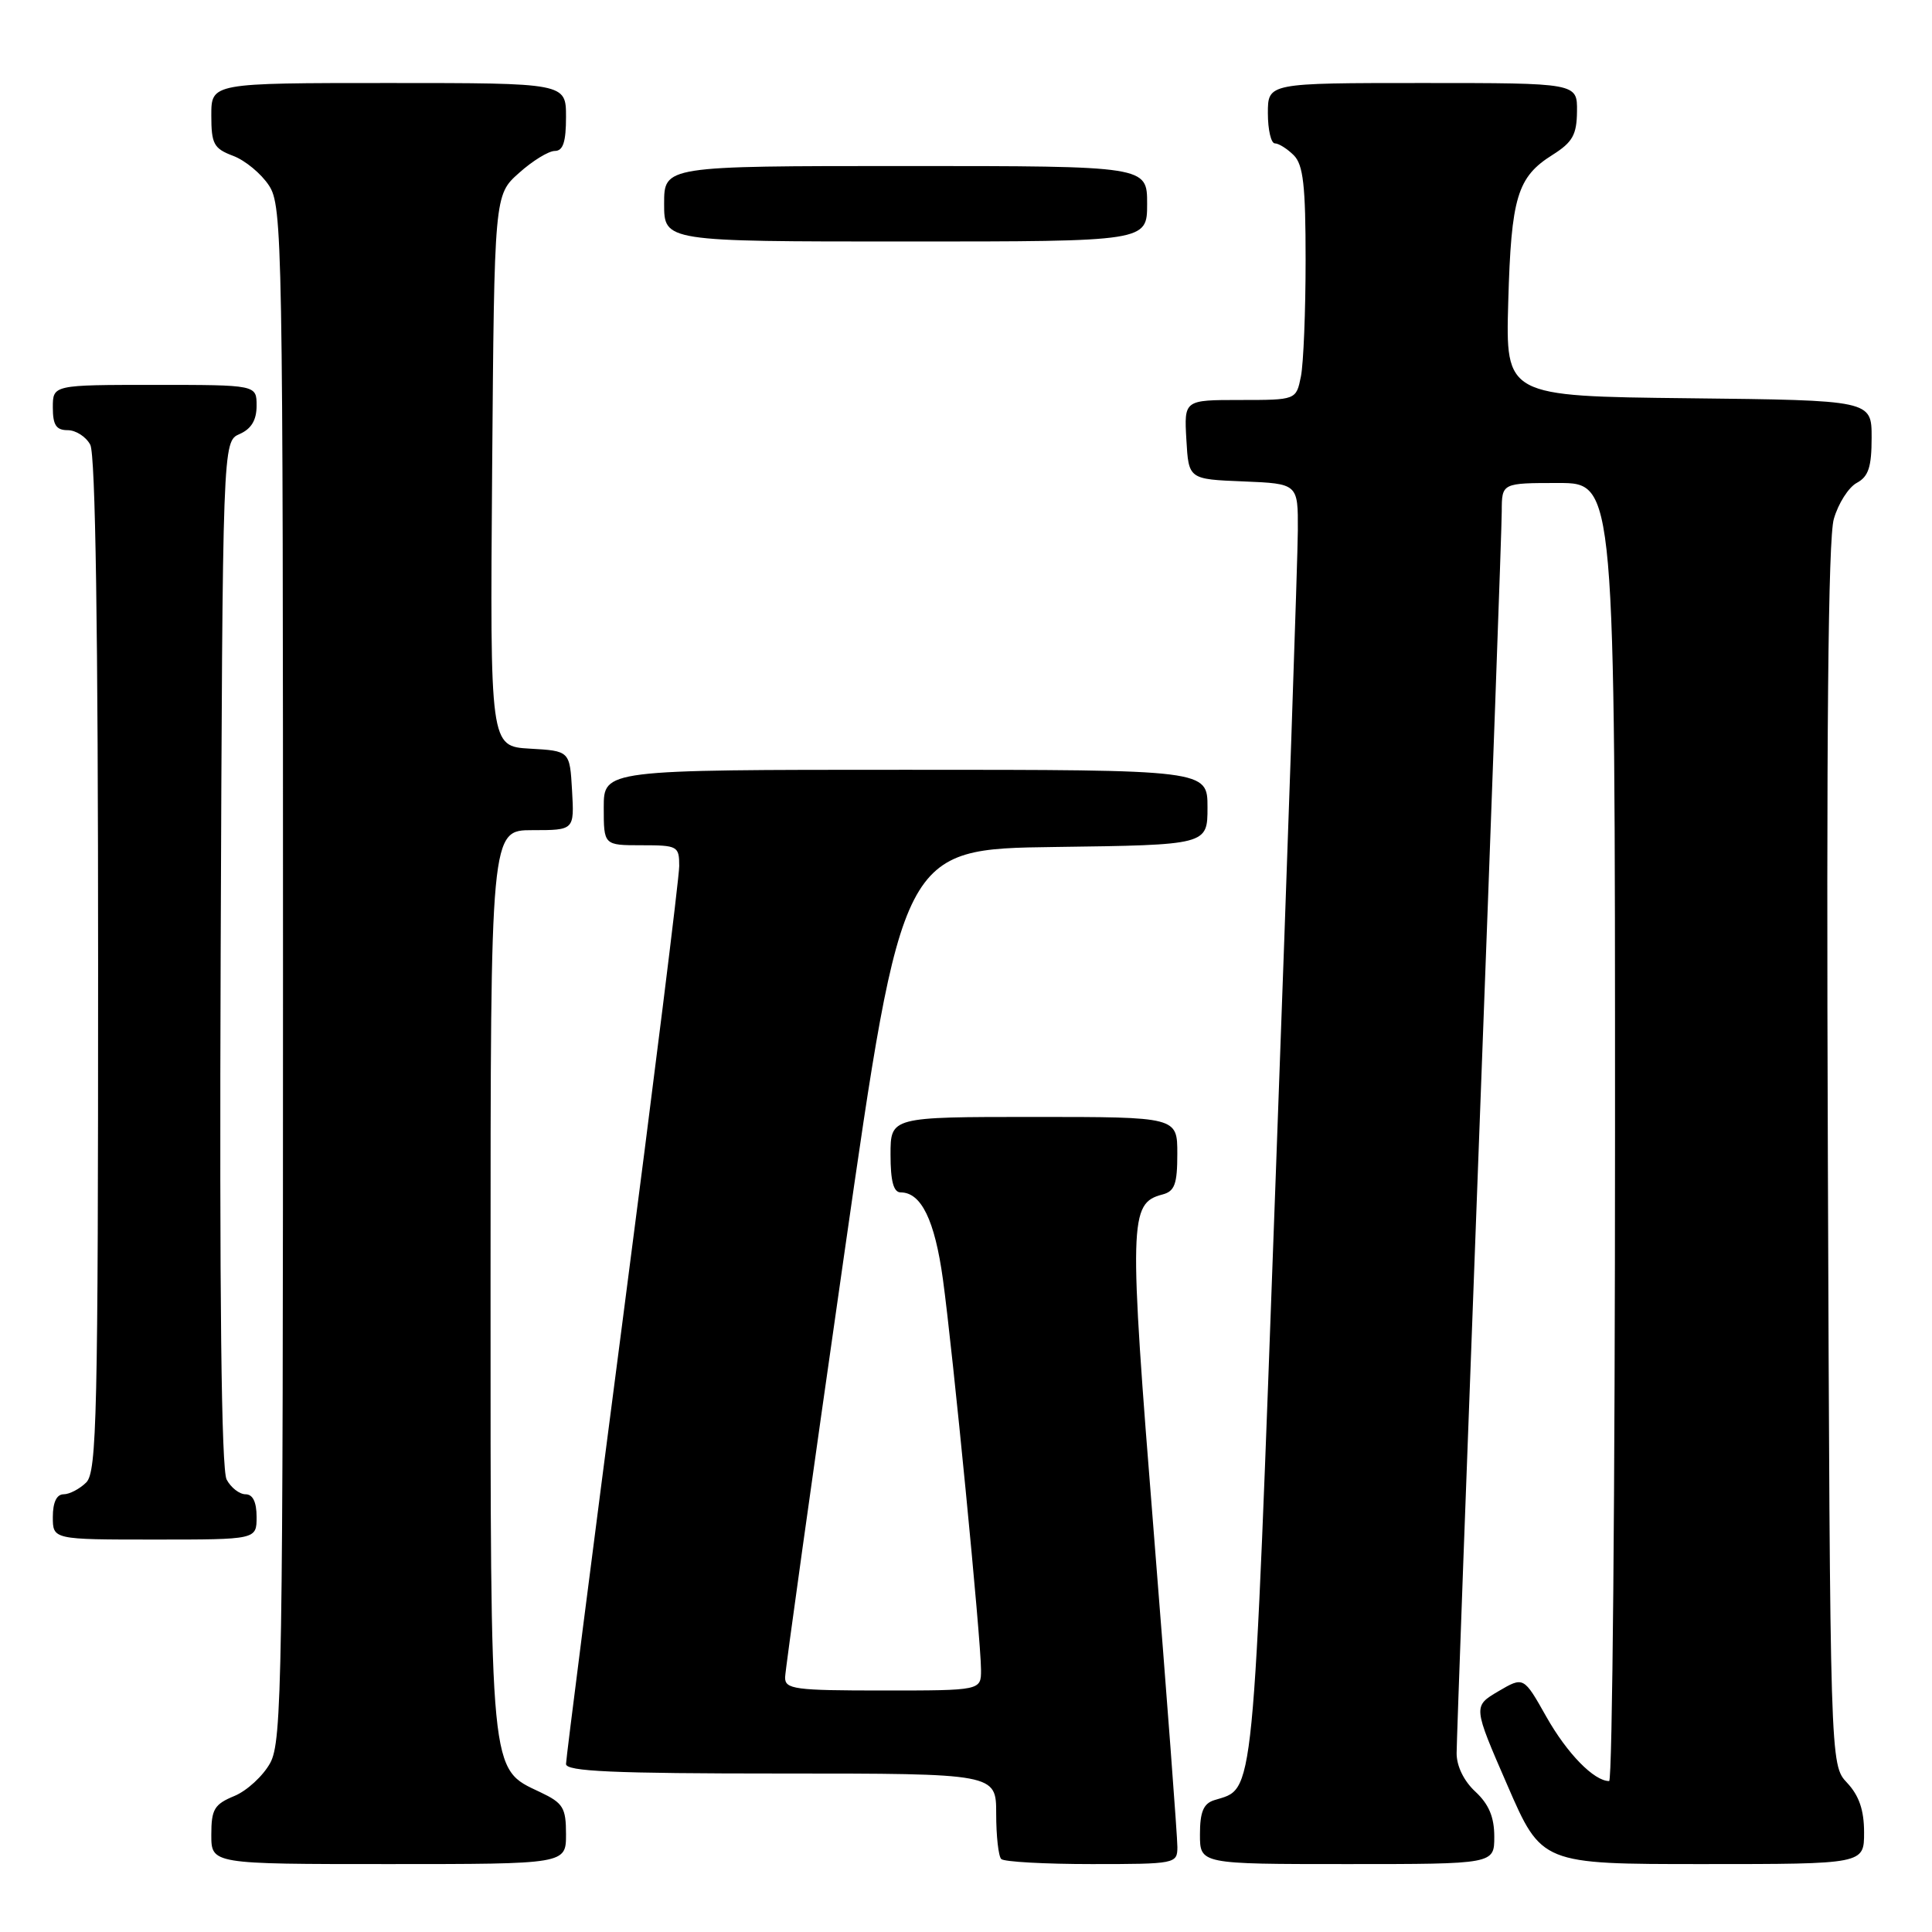 <?xml version="1.0" encoding="UTF-8" standalone="no"?>
<!DOCTYPE svg PUBLIC "-//W3C//DTD SVG 1.1//EN" "http://www.w3.org/Graphics/SVG/1.1/DTD/svg11.dtd" >
<svg xmlns="http://www.w3.org/2000/svg" xmlns:xlink="http://www.w3.org/1999/xlink" version="1.1" viewBox="0 0 256 256">
 <g >
 <path fill="currentColor"
d=" M 75.00 243.05 C 75.00 239.53 74.62 238.91 71.58 237.47 C 64.85 234.28 65.00 235.87 65.00 169.60 C 65.00 110.00 65.00 110.00 70.55 110.00 C 76.10 110.00 76.10 110.00 75.80 104.75 C 75.50 99.50 75.50 99.50 70.21 99.20 C 64.93 98.89 64.93 98.89 65.21 62.36 C 65.50 25.83 65.50 25.83 68.77 22.92 C 70.56 21.31 72.70 20.00 73.52 20.00 C 74.61 20.00 75.00 18.81 75.00 15.50 C 75.00 11.00 75.00 11.00 51.50 11.00 C 28.00 11.00 28.00 11.00 28.00 15.28 C 28.00 19.08 28.32 19.68 30.89 20.65 C 32.49 21.25 34.62 23.02 35.64 24.58 C 37.42 27.29 37.50 31.72 37.50 128.96 C 37.50 222.71 37.37 230.74 35.80 233.61 C 34.86 235.32 32.72 237.29 31.05 237.98 C 28.39 239.08 28.00 239.74 28.00 243.12 C 28.00 247.00 28.00 247.00 51.50 247.00 C 75.00 247.00 75.00 247.00 75.00 243.05 Z  M 156.01 244.75 C 156.02 243.51 154.61 224.80 152.89 203.18 C 149.56 161.57 149.62 159.44 154.02 158.28 C 155.65 157.86 156.00 156.91 156.00 152.88 C 156.00 148.00 156.00 148.00 137.00 148.00 C 118.00 148.00 118.00 148.00 118.00 153.00 C 118.00 156.52 118.40 158.00 119.35 158.00 C 122.07 158.00 123.86 161.68 124.94 169.50 C 126.24 178.95 129.99 217.29 129.99 221.25 C 130.00 224.00 130.00 224.00 117.00 224.00 C 105.27 224.00 104.00 223.83 104.03 222.25 C 104.05 221.29 107.56 196.20 111.82 166.50 C 119.56 112.50 119.56 112.50 139.78 112.23 C 160.00 111.96 160.00 111.96 160.00 106.98 C 160.00 102.00 160.00 102.00 120.00 102.00 C 80.00 102.00 80.00 102.00 80.00 107.00 C 80.00 112.00 80.00 112.00 85.00 112.00 C 89.79 112.00 90.00 112.11 90.00 114.76 C 90.00 116.28 86.62 143.39 82.50 175.00 C 78.38 206.61 75.00 233.04 75.00 233.74 C 75.00 234.72 81.21 235.00 103.50 235.00 C 132.00 235.00 132.00 235.00 132.00 240.33 C 132.00 243.27 132.30 245.97 132.67 246.33 C 133.03 246.70 138.43 247.00 144.67 247.00 C 155.75 247.00 156.00 246.95 156.01 244.75 Z  M 198.00 243.36 C 198.00 240.77 197.28 239.07 195.50 237.41 C 193.97 236.00 193.00 234.01 193.01 232.30 C 193.01 230.76 194.36 193.95 196.00 150.50 C 197.64 107.05 198.99 69.81 198.99 67.75 C 199.00 64.00 199.00 64.00 206.50 64.00 C 214.00 64.00 214.00 64.00 214.00 150.00 C 214.00 197.30 213.65 236.00 213.22 236.00 C 211.22 236.00 207.65 232.35 204.90 227.48 C 201.89 222.14 201.89 222.14 198.53 224.11 C 195.18 226.09 195.18 226.09 199.73 236.54 C 204.27 247.00 204.27 247.00 225.64 247.00 C 247.00 247.00 247.00 247.00 247.00 242.81 C 247.00 239.85 246.34 237.93 244.75 236.23 C 242.50 233.84 242.50 233.84 242.20 153.17 C 241.99 97.33 242.24 71.35 242.99 68.77 C 243.58 66.71 244.95 64.56 246.04 63.98 C 247.58 63.15 248.00 61.88 248.00 57.98 C 248.00 53.04 248.00 53.04 223.75 52.77 C 199.50 52.50 199.50 52.50 199.85 40.00 C 200.24 26.11 201.04 23.46 205.72 20.52 C 208.38 18.84 208.93 17.86 208.96 14.75 C 209.00 11.00 209.00 11.00 188.50 11.00 C 168.00 11.00 168.00 11.00 168.00 15.00 C 168.00 17.20 168.42 19.00 168.93 19.00 C 169.44 19.00 170.56 19.71 171.43 20.57 C 172.69 21.83 173.00 24.59 173.00 34.45 C 173.00 41.21 172.72 48.16 172.38 49.87 C 171.75 53.00 171.75 53.00 164.32 53.00 C 156.90 53.00 156.90 53.00 157.20 58.25 C 157.50 63.50 157.50 63.50 164.75 63.79 C 172.00 64.09 172.00 64.09 171.97 70.29 C 171.96 73.71 170.65 111.97 169.06 155.33 C 165.95 240.29 166.29 236.82 160.87 238.54 C 159.46 238.99 159.00 240.11 159.00 243.07 C 159.00 247.00 159.00 247.00 178.50 247.00 C 198.00 247.00 198.00 247.00 198.00 243.36 Z  M 34.00 201.00 C 34.00 199.03 33.50 198.00 32.54 198.00 C 31.73 198.00 30.60 197.12 30.03 196.05 C 29.33 194.74 29.07 171.90 29.24 126.30 C 29.50 58.50 29.50 58.50 31.75 57.51 C 33.30 56.83 34.00 55.67 34.00 53.76 C 34.00 51.00 34.00 51.00 20.50 51.00 C 7.00 51.00 7.00 51.00 7.00 54.00 C 7.00 56.32 7.45 57.00 8.96 57.00 C 10.05 57.00 11.40 57.87 11.96 58.93 C 12.65 60.21 13.00 83.59 13.00 127.86 C 13.00 187.43 12.83 195.03 11.43 196.43 C 10.56 197.29 9.21 198.00 8.43 198.00 C 7.51 198.00 7.00 199.07 7.00 201.00 C 7.00 204.00 7.00 204.00 20.50 204.00 C 34.00 204.00 34.00 204.00 34.00 201.00 Z  M 152.00 27.00 C 152.00 22.00 152.00 22.00 120.00 22.00 C 88.00 22.00 88.00 22.00 88.00 27.00 C 88.00 32.00 88.00 32.00 120.00 32.00 C 152.00 32.00 152.00 32.00 152.00 27.00 Z "/>
</g>
</svg>